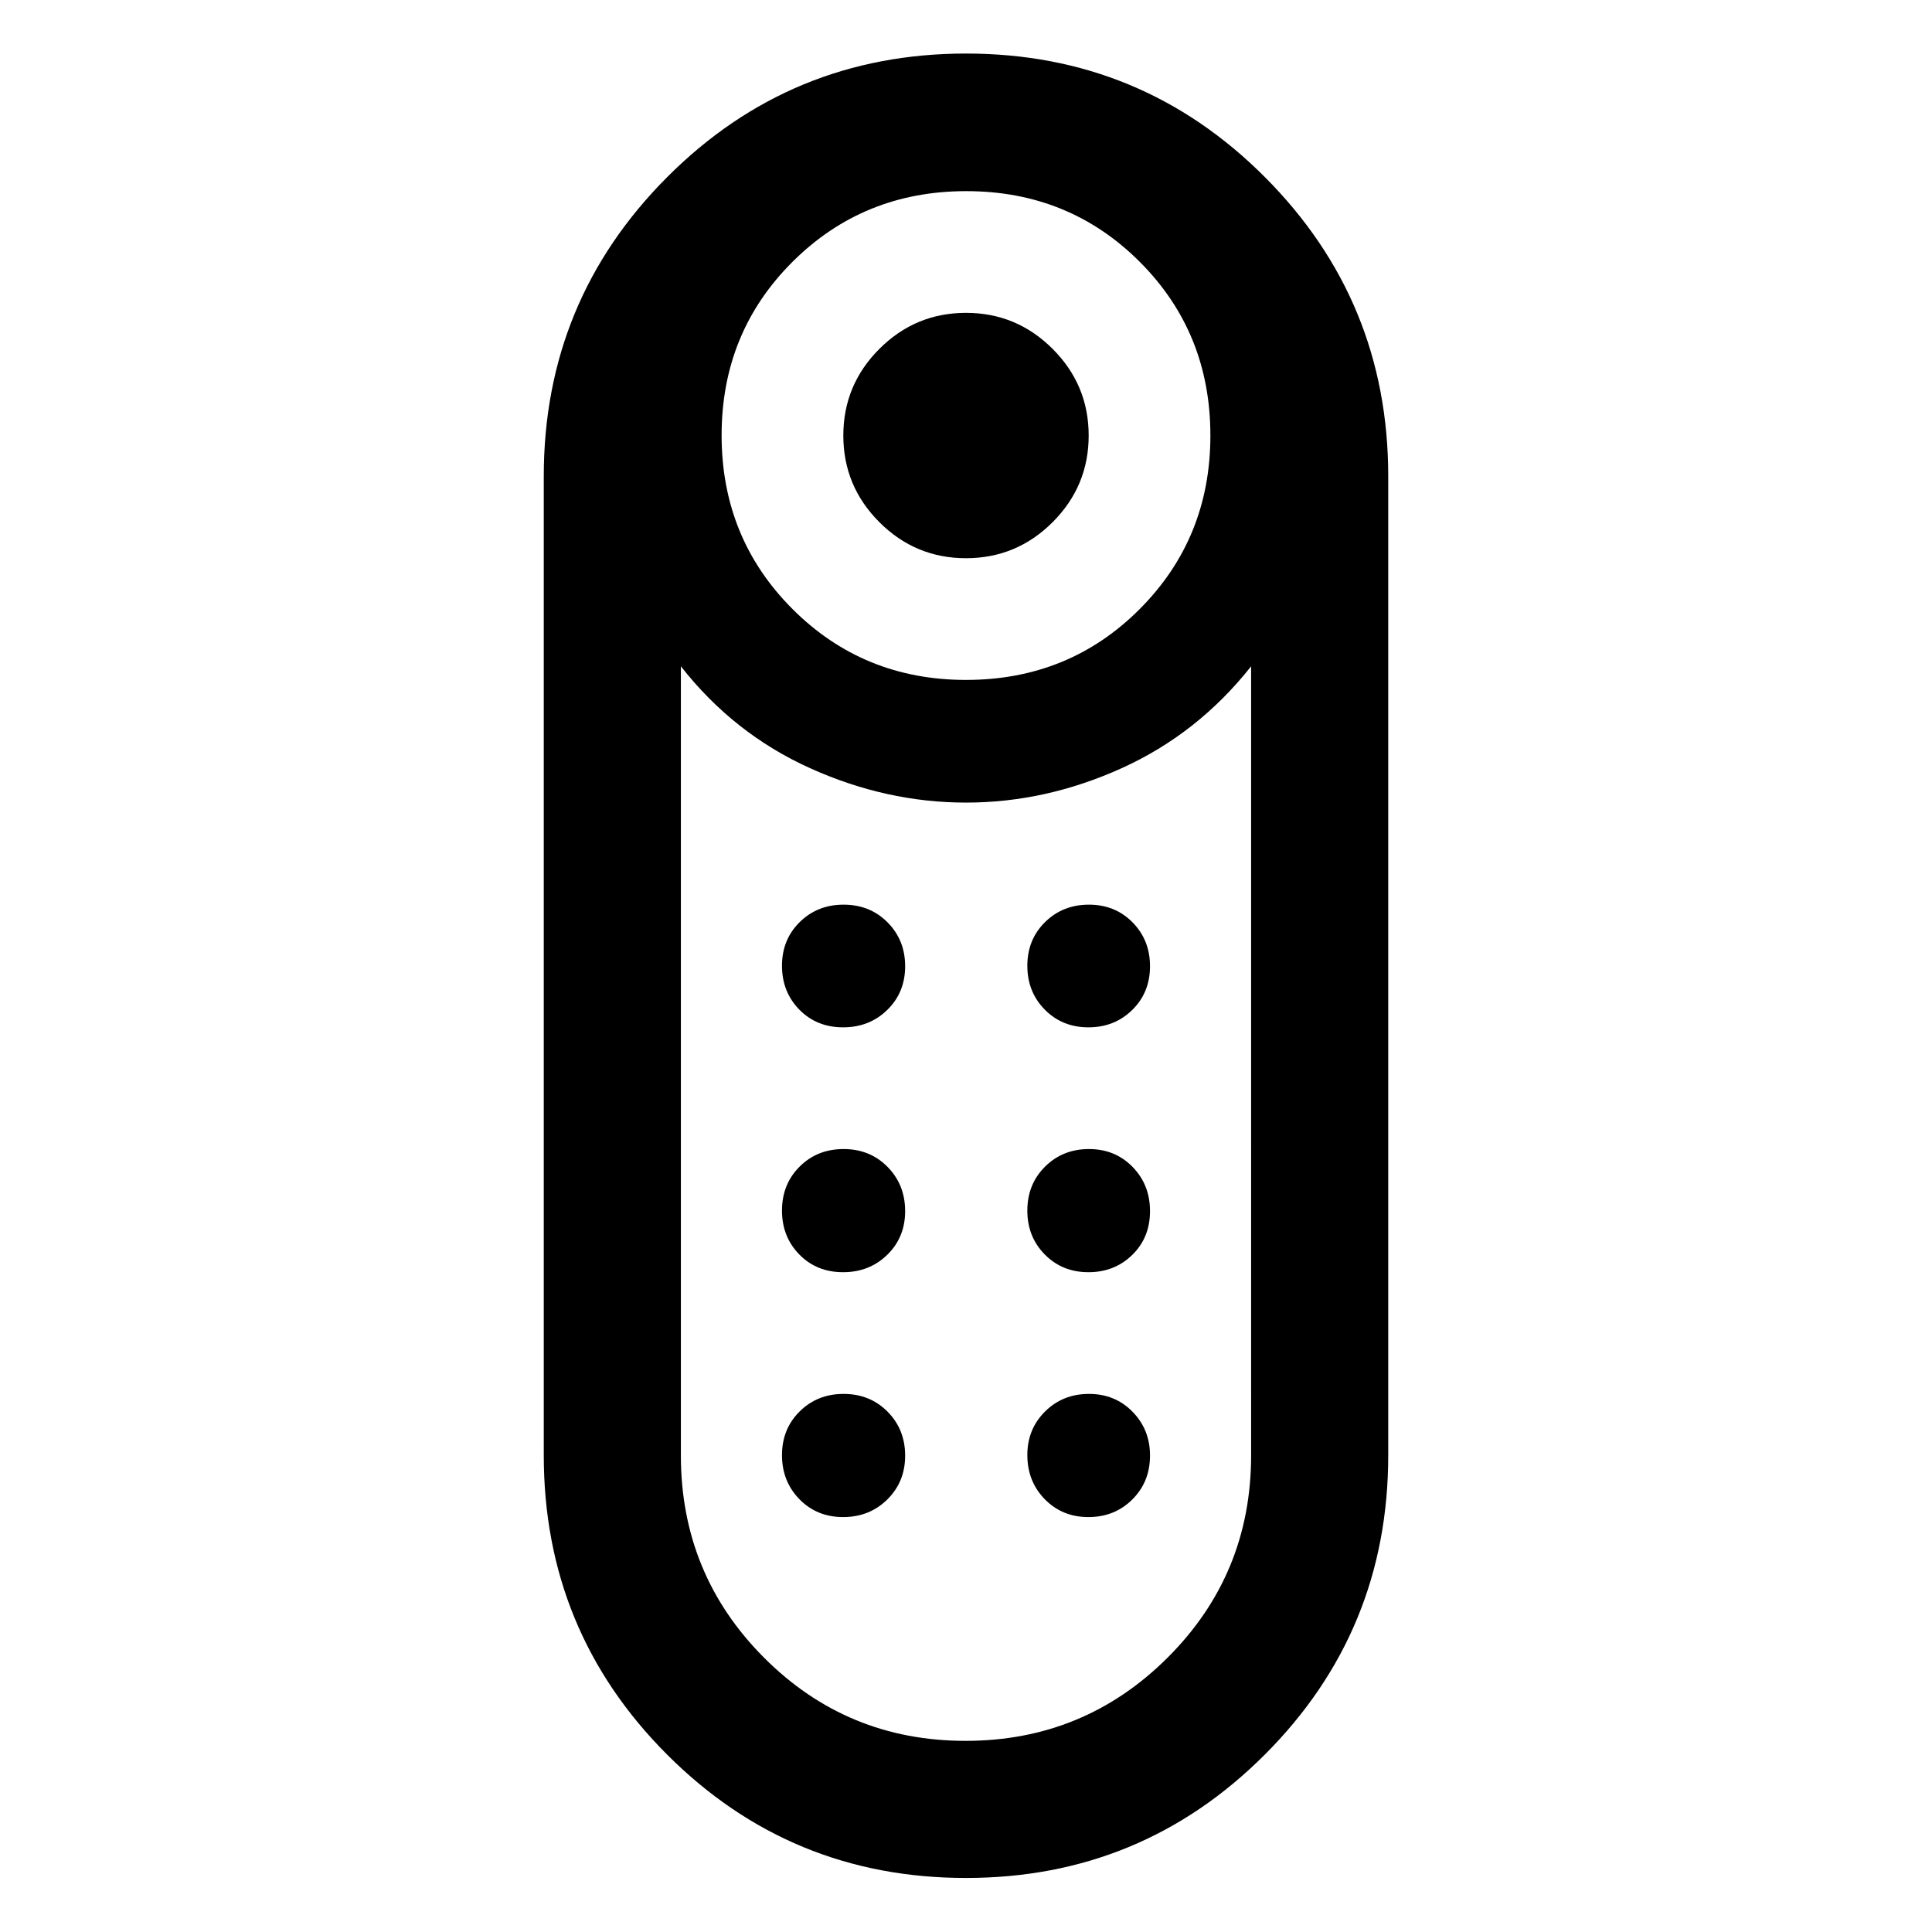 <svg xmlns="http://www.w3.org/2000/svg" width="48" height="48" viewBox="0 96 960 960"><path d="M480 373.37q-25.139 0-43.048-17.909-17.909-17.909-17.909-43.048 0-25.14 17.909-43.048 17.909-17.909 43.048-17.909 25.139 0 43.048 17.909 17.909 17.908 17.909 43.048 0 25.139-17.909 43.048Q505.139 373.37 480 373.37Zm-.03 655.78q-87.274 0-148.525-61.338-61.25-61.341-61.25-148.703V332.652q0-87.168 61.28-148.606 61.28-61.438 148.555-61.438 87.274 0 148.525 61.438 61.25 61.438 61.25 148.606v486.457q0 87.362-61.28 148.703-61.28 61.338-148.555 61.338Zm.03-595.302q51.203 0 86.319-35.216t35.116-86.219q0-51.204-35.116-86.319-35.116-35.116-86.199-35.116-51.084 0-86.32 35.116-35.235 35.115-35.235 86.199 0 51.084 35.216 86.32 35.216 35.235 86.219 35.235Zm-.221 527.174q58.938 0 100.417-41.376 41.478-41.376 41.478-100.485V427.087q-26.478 33.478-64.271 50.598Q519.61 494.804 480 494.804q-39.61 0-77.523-17.119-37.912-17.12-64.151-50.598V819.2q0 59.03 41.257 100.426t100.196 41.396Zm-60.865-232.87q-13.11 0-21.729-8.799-8.62-8.8-8.62-21.808 0-13.11 8.749-21.849t21.859-8.739q13.11 0 21.849 8.868t8.739 21.978q0 13.008-8.869 21.679-8.868 8.67-21.978 8.67Zm0-121.674q-13.11 0-21.729-8.799-8.62-8.8-8.62-21.808 0-13.009 8.8-21.679 8.8-8.67 21.808-8.67 13.11 0 21.849 8.799 8.739 8.8 8.739 21.808 0 13.009-8.869 21.679-8.868 8.67-21.978 8.67Zm121.913 0q-13.008 0-21.678-8.799-8.671-8.8-8.671-21.808 0-13.009 8.8-21.679 8.8-8.67 21.808-8.67t21.678 8.799q8.671 8.8 8.671 21.808 0 13.009-8.8 21.679-8.8 8.67-21.808 8.67Zm0 121.674q-13.008 0-21.678-8.799-8.671-8.8-8.671-21.808 0-13.11 8.8-21.849t21.808-8.739q13.008 0 21.678 8.868 8.671 8.868 8.671 21.978 0 13.11-8.8 21.73-8.8 8.619-21.808 8.619ZM418.914 849.826q-13.008 0-21.678-8.868-8.671-8.869-8.671-21.907 0-13.039 8.8-21.73t21.808-8.691q13.11 0 21.849 8.821 8.739 8.82 8.739 21.858 0 13.039-8.869 21.778-8.868 8.739-21.978 8.739Zm121.913 0q-13.008 0-21.678-8.868-8.671-8.869-8.671-21.979 0-12.87 8.8-21.609 8.8-8.74 21.808-8.74t21.678 8.869q8.671 8.868 8.671 21.739 0 13.11-8.8 21.849t-21.808 8.739Z"/></svg>